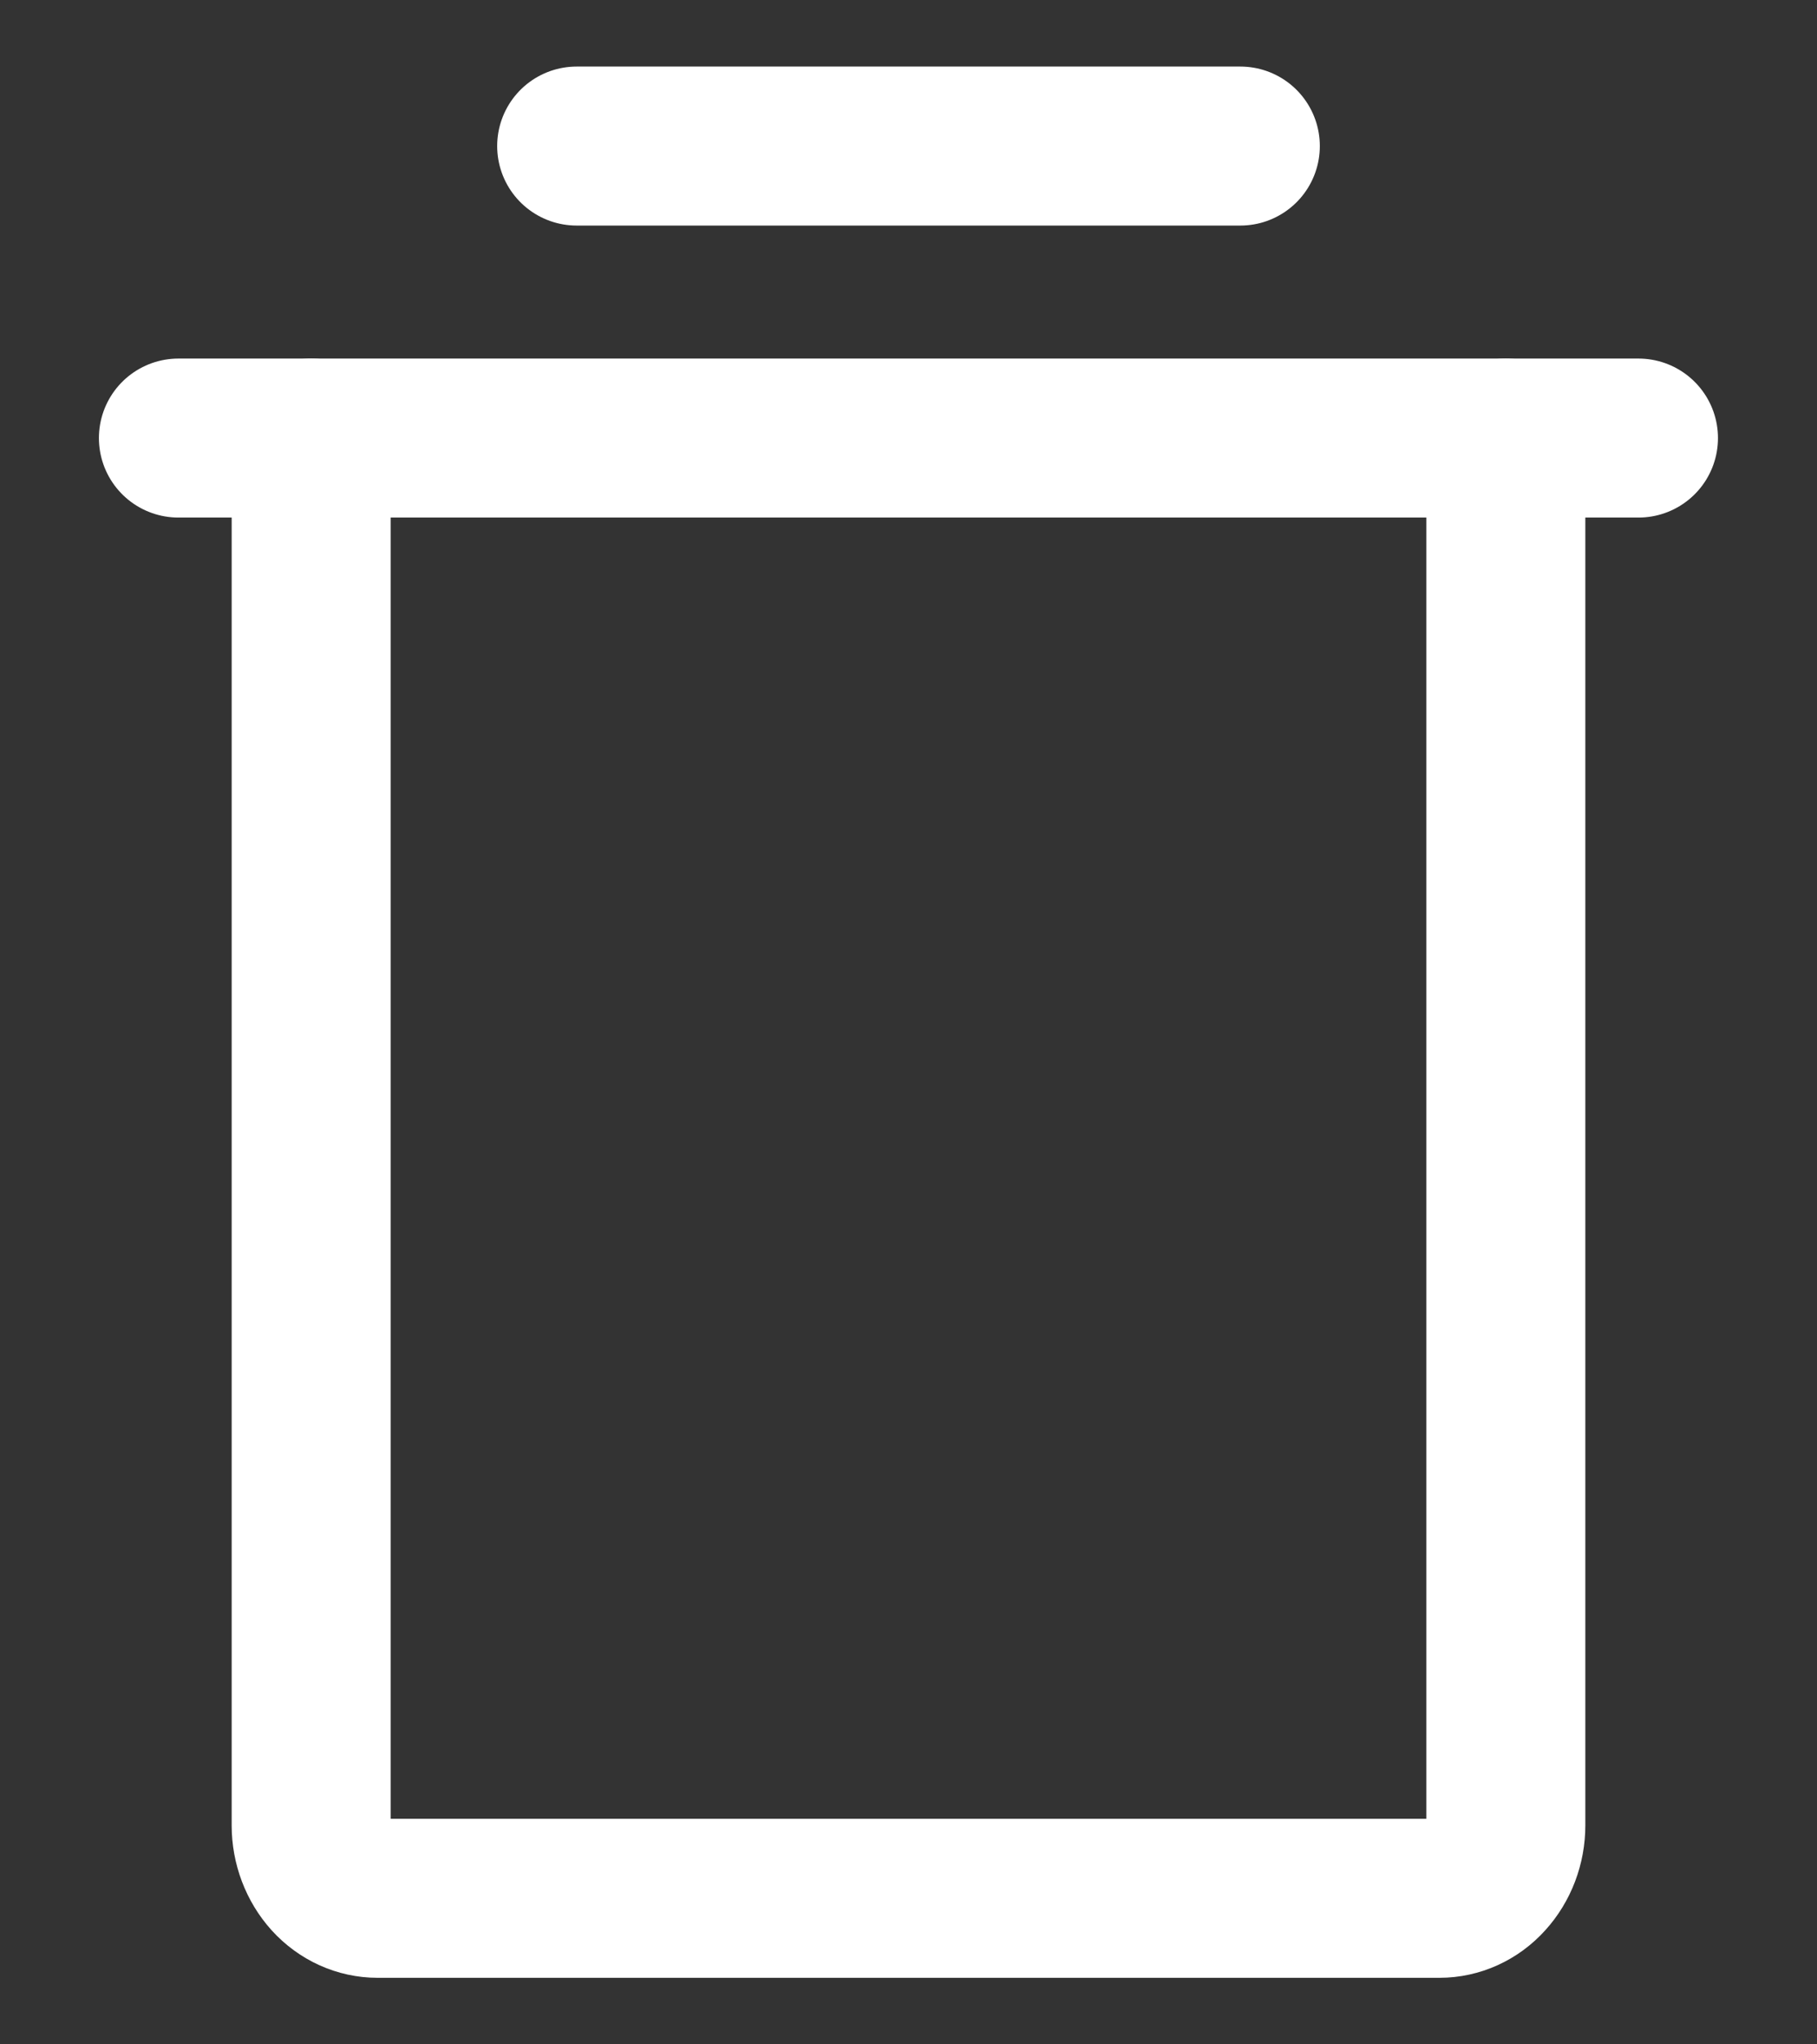 <svg width="16" height="18" viewBox="0 0 16 18" fill="none" xmlns="http://www.w3.org/2000/svg">
	<rect x="0" y="0" width="16" height="18" fill="#333333" stroke="none"/>
	<path d="M14.428 3.857H1.571" stroke="white" stroke-width="1.4" stroke-linecap="round" stroke-linejoin="round"/>
	<path d="M5.078 1.286H10.922" stroke="white" stroke-width="1.4" stroke-linecap="round" stroke-linejoin="round"/>
	<path
		d="M13.26 3.857V16.072C13.26 16.242 13.198 16.405 13.088 16.526C12.979 16.647 12.83 16.714 12.675 16.714H3.325C3.17 16.714 3.021 16.647 2.911 16.526C2.802 16.405 2.74 16.242 2.74 16.072V3.857"
		stroke="white" stroke-width="1.4" stroke-linecap="round" stroke-linejoin="round"/>
</svg>